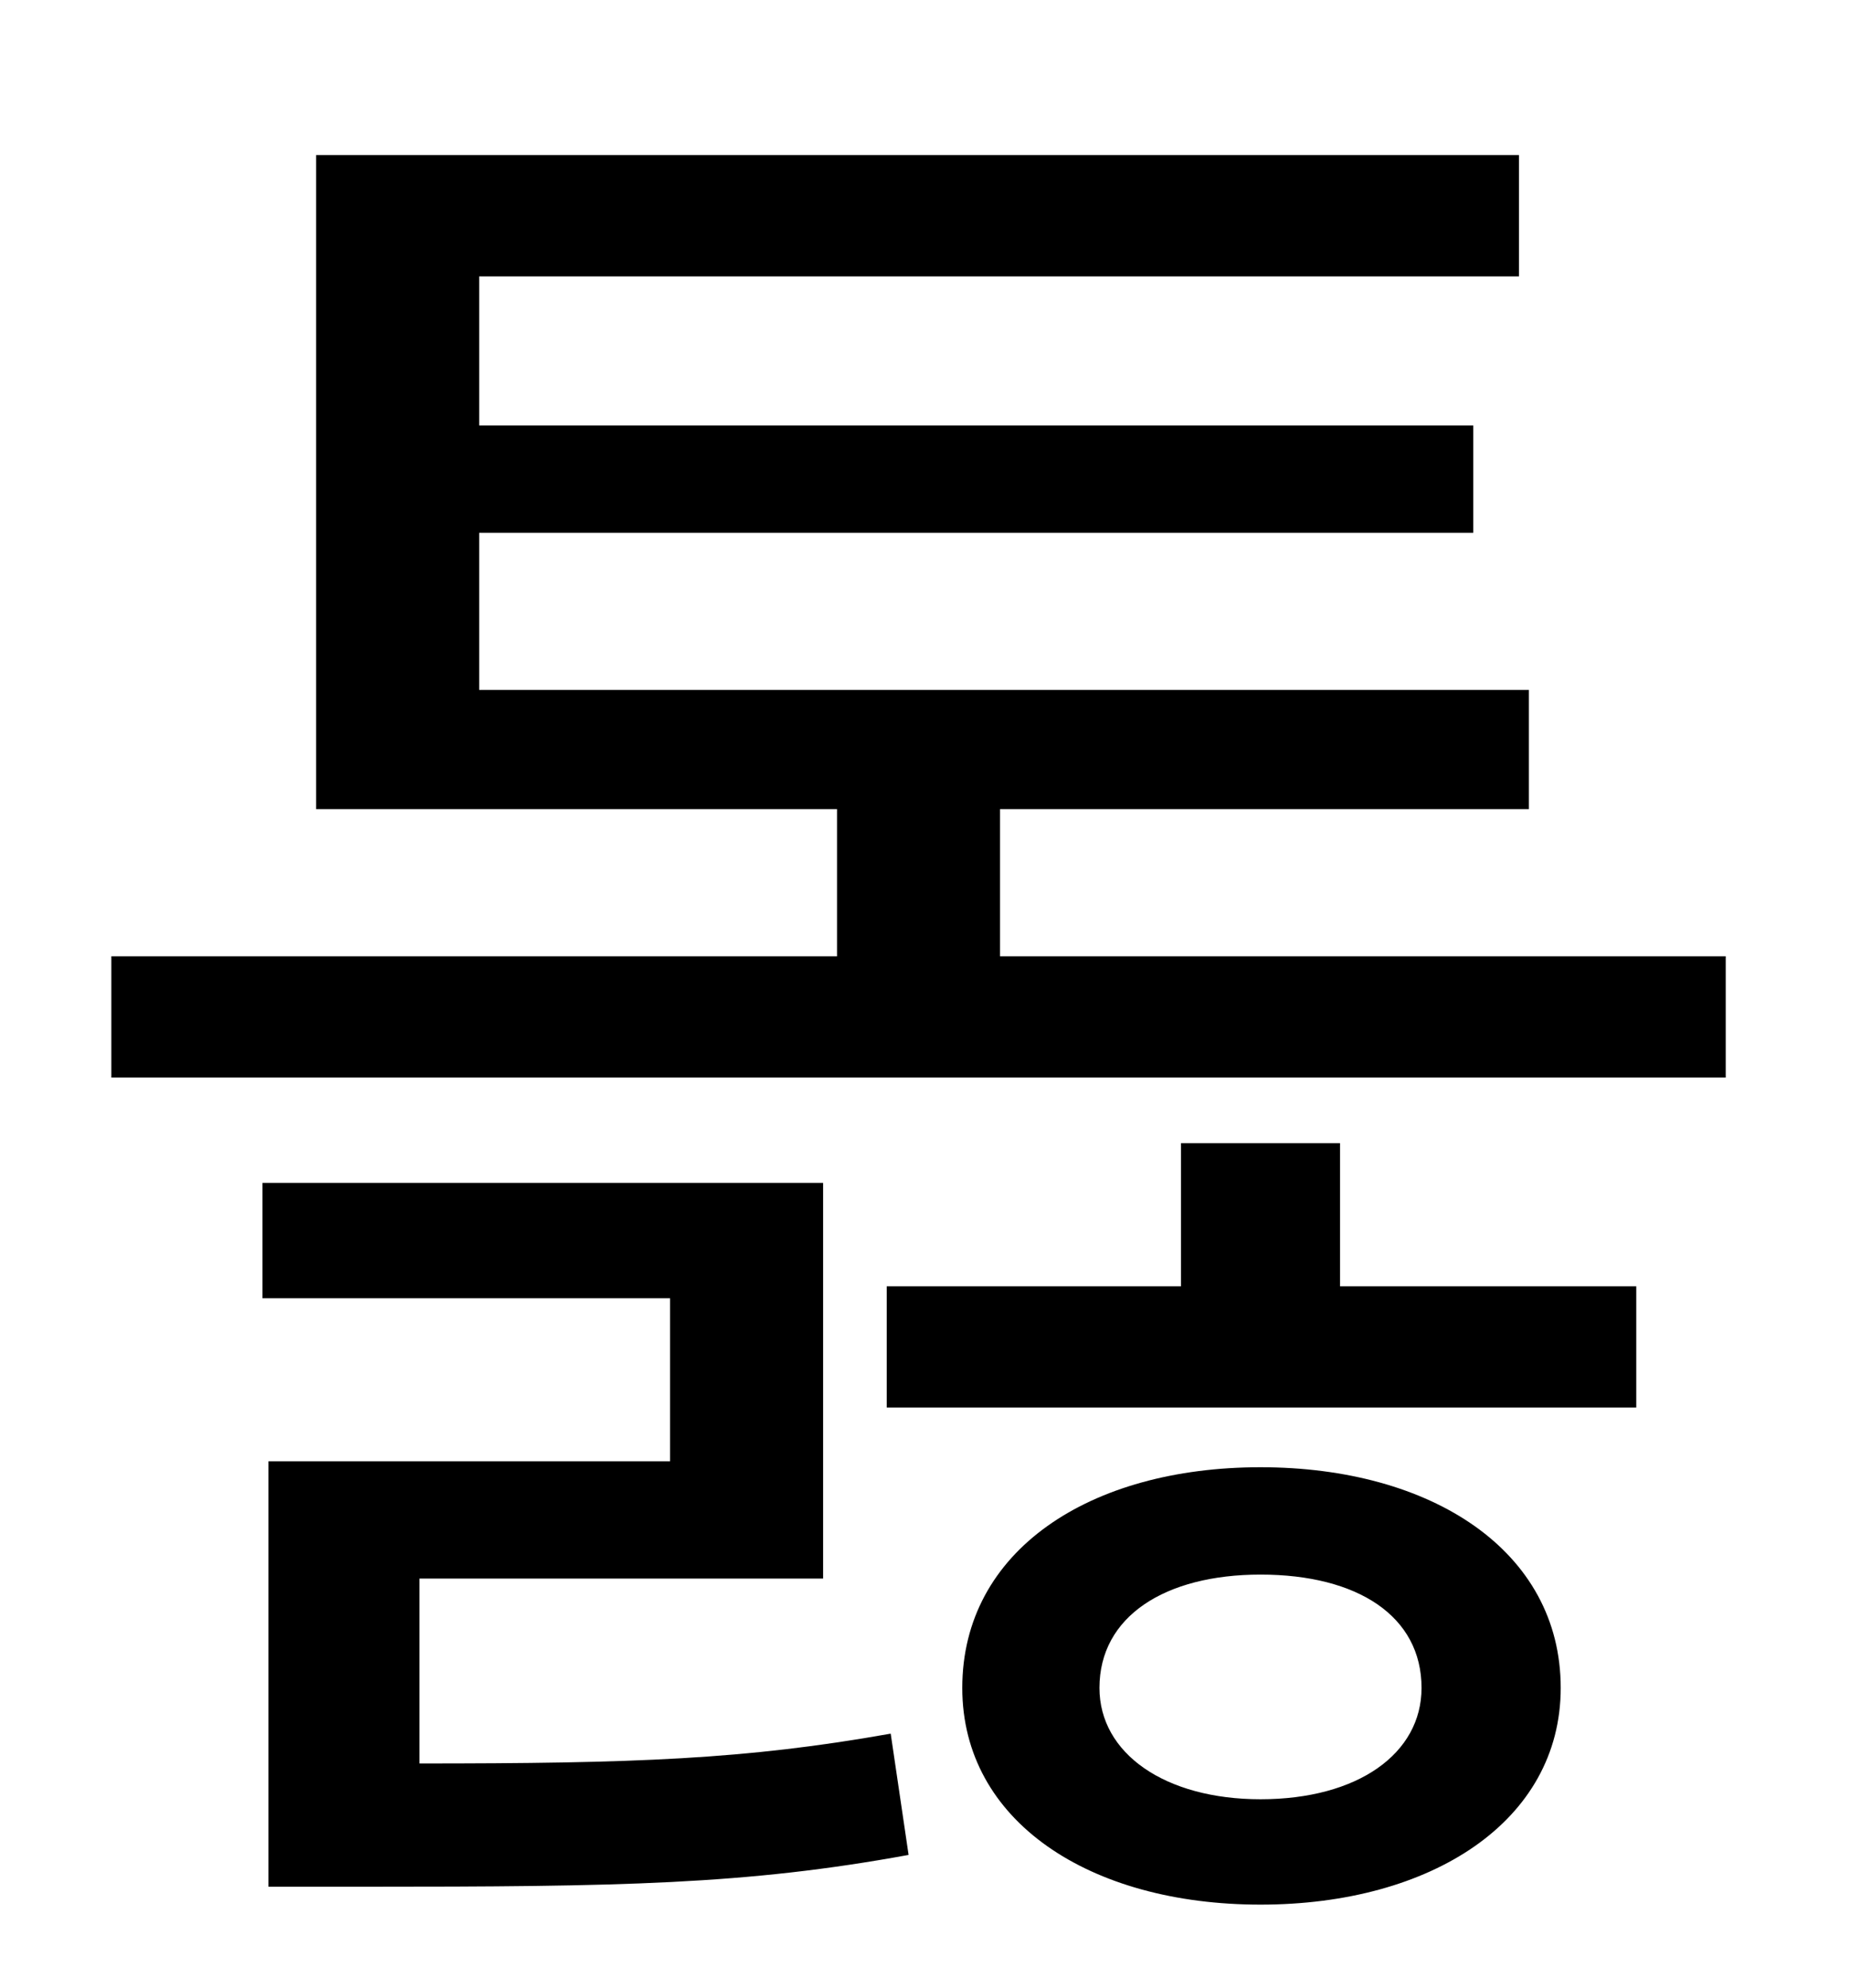 <?xml version="1.0" standalone="no"?>
<!DOCTYPE svg PUBLIC "-//W3C//DTD SVG 1.1//EN" "http://www.w3.org/Graphics/SVG/1.1/DTD/svg11.dtd" >
<svg xmlns="http://www.w3.org/2000/svg" xmlns:xlink="http://www.w3.org/1999/xlink" version="1.1" viewBox="-10 0 930 1000">
   <path fill="currentColor"
d="M201 794v93c108 0 164 -2 237 -15l9 61c-82 15 -145 16 -274 16h-48v-214h202v-82h-205v-58h282v199h-203zM624 905c49 0 81 -23 81 -56c0 -36 -32 -57 -81 -57c-48 0 -81 21 -81 57c0 33 33 56 81 56zM624 738c86 0 151 42 151 111c0 67 -65 109 -151 109
s-150 -42 -150 -109c0 -69 64 -111 150 -111zM664 575v72h149v61h-377v-61h148v-72h80zM493 481h365v61h-812v-61h365v-74h-262v-329h605v61h-523v75h500v54h-500v79h528v60h-266v74z" />
</svg>
